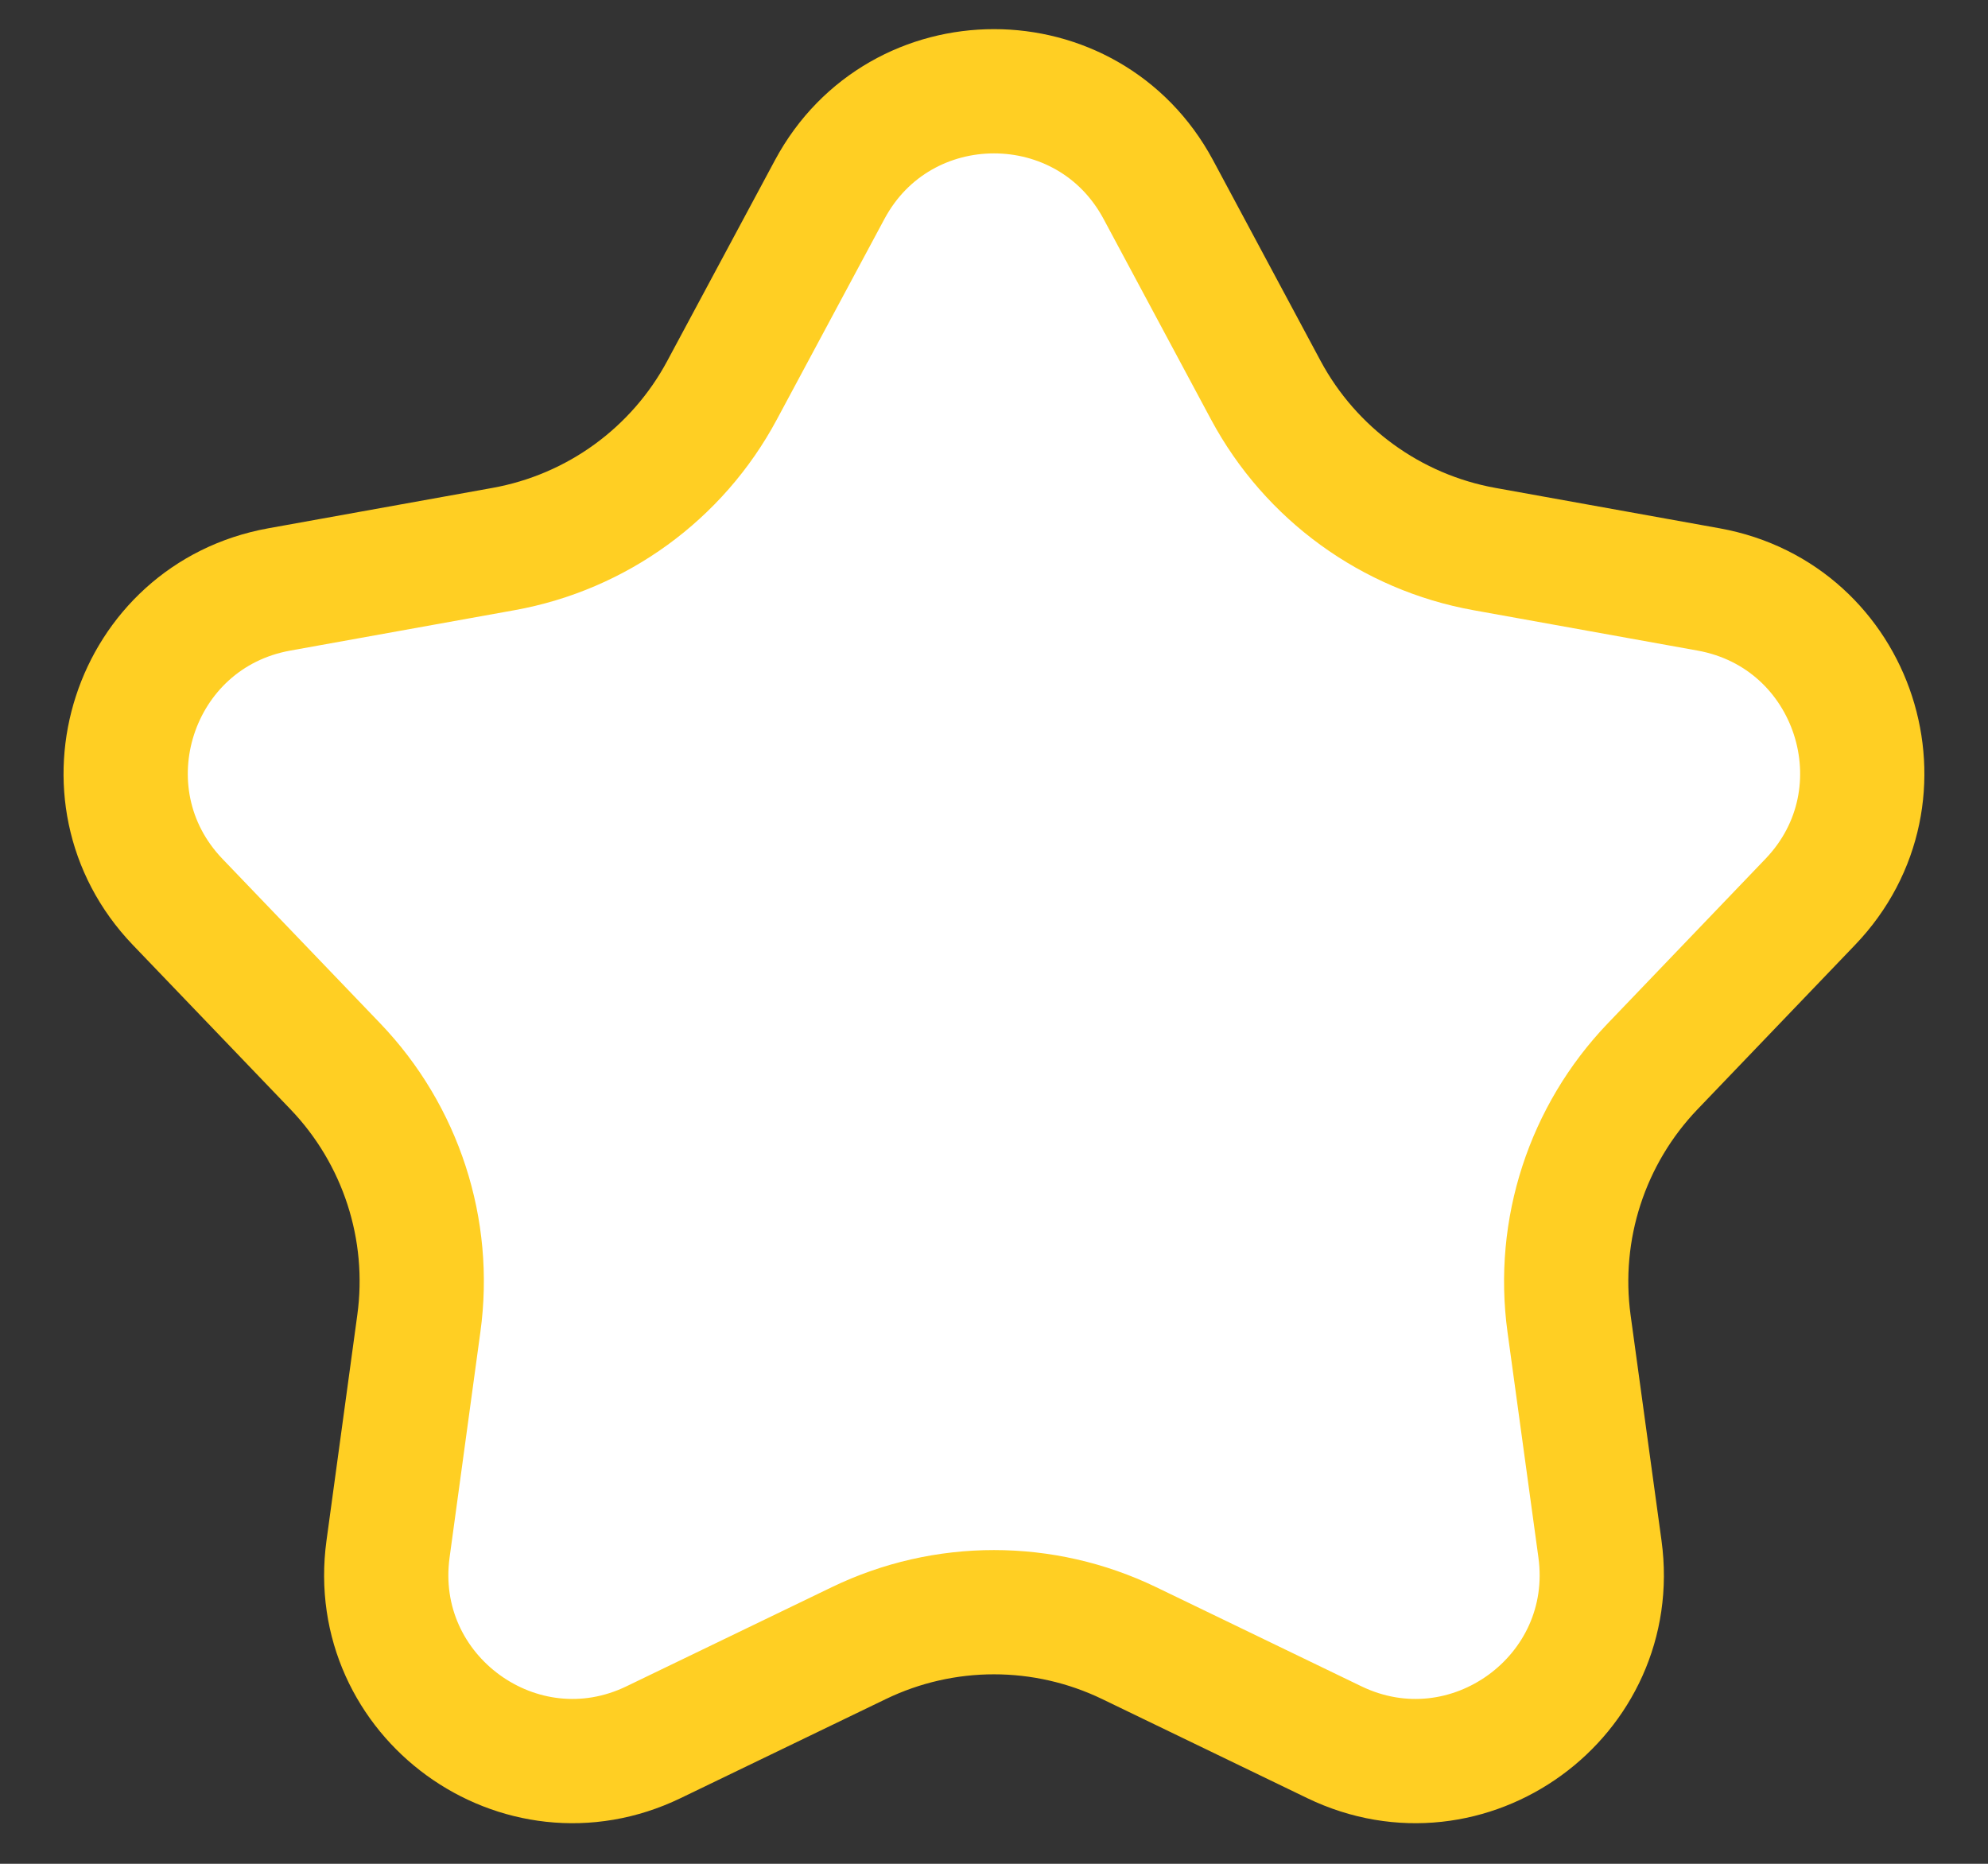 <svg width="16" height="15" viewBox="0 0 16 15" fill="none" xmlns="http://www.w3.org/2000/svg">
<rect x="0" y="0" width="16" height="15" fill="#333333" stroke="none"/>
<path d="M9.322 1.525L10.188 3.141C10.549 3.813 11.197 4.284 11.948 4.419L13.752 4.744C14.93 4.957 15.398 6.395 14.569 7.259L13.301 8.582C12.773 9.133 12.525 9.895 12.628 10.651L12.877 12.467C13.039 13.653 11.816 14.542 10.738 14.021L9.088 13.224C8.4 12.892 7.599 12.892 6.912 13.224L5.261 14.021C4.184 14.542 2.961 13.653 3.123 12.467L3.371 10.651C3.475 9.895 3.227 9.133 2.699 8.582L1.43 7.259C0.602 6.395 1.069 4.957 2.247 4.744L4.051 4.419C4.803 4.284 5.451 3.813 5.811 3.141L6.678 1.525C7.244 0.471 8.756 0.471 9.322 1.525Z" fill="white" stroke="#FFCF23"/>
</svg>
